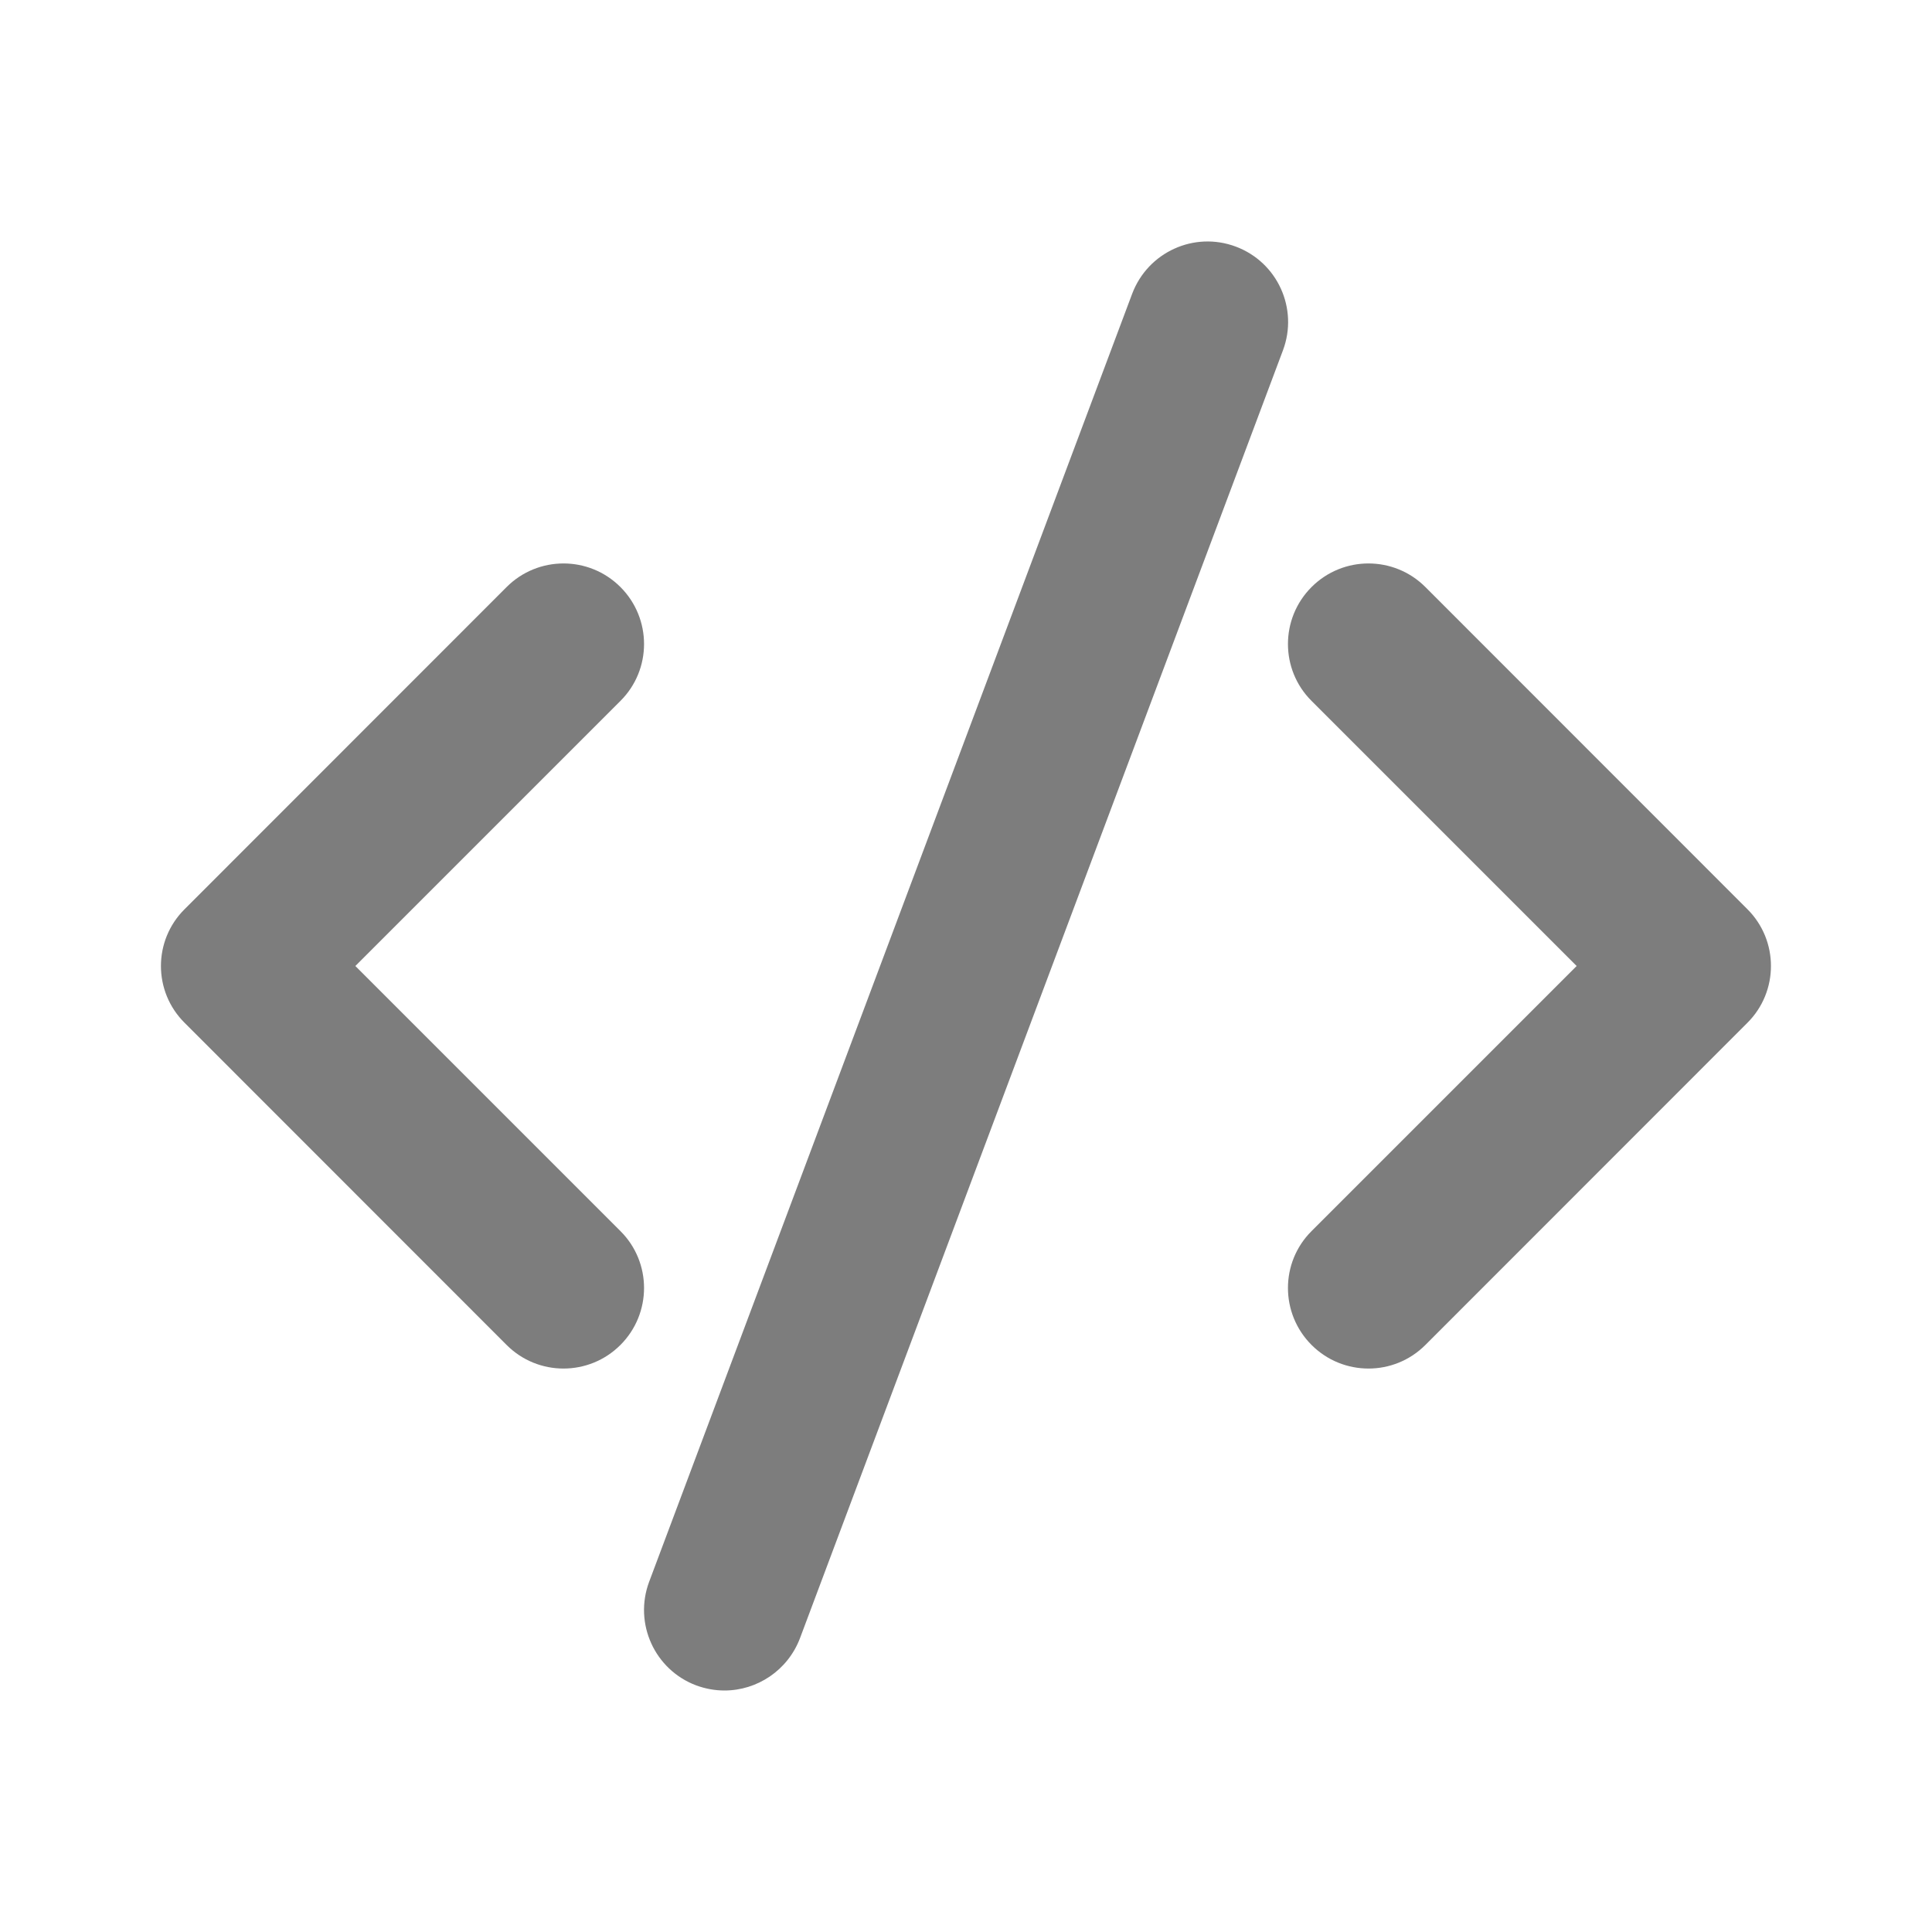 <svg width="14" height="14" viewBox="0 0 14 14" fill="none" xmlns="http://www.w3.org/2000/svg">
  <path
    d="M4.083 9.917C3.934 9.917 3.785 9.86 3.671 9.746L1.338 7.412C1.109 7.185 1.109 6.815 1.338 6.588L3.671 4.254C3.899 4.026 4.268 4.026 4.496 4.254C4.724 4.482 4.724 4.852 4.496 5.079L2.575 7L4.496 8.921C4.724 9.148 4.724 9.518 4.496 9.746C4.382 9.86 4.233 9.917 4.083 9.917ZM10.329 9.746L12.662 7.412C12.89 7.185 12.89 6.815 12.662 6.588L10.329 4.254C10.101 4.026 9.732 4.026 9.504 4.254C9.276 4.482 9.276 4.852 9.504 5.079L11.425 7L9.504 8.921C9.276 9.148 9.276 9.518 9.504 9.746C9.618 9.86 9.767 9.917 9.917 9.917C10.066 9.917 10.215 9.86 10.329 9.746ZM5.797 11.871L9.297 2.538C9.41 2.236 9.257 1.9 8.955 1.787C8.653 1.674 8.318 1.827 8.204 2.129L4.704 11.462C4.591 11.764 4.744 12.1 5.045 12.213C5.113 12.238 5.182 12.25 5.25 12.25C5.486 12.25 5.708 12.105 5.797 11.871Z"
    fill="#7D7D7D" />
</svg>

